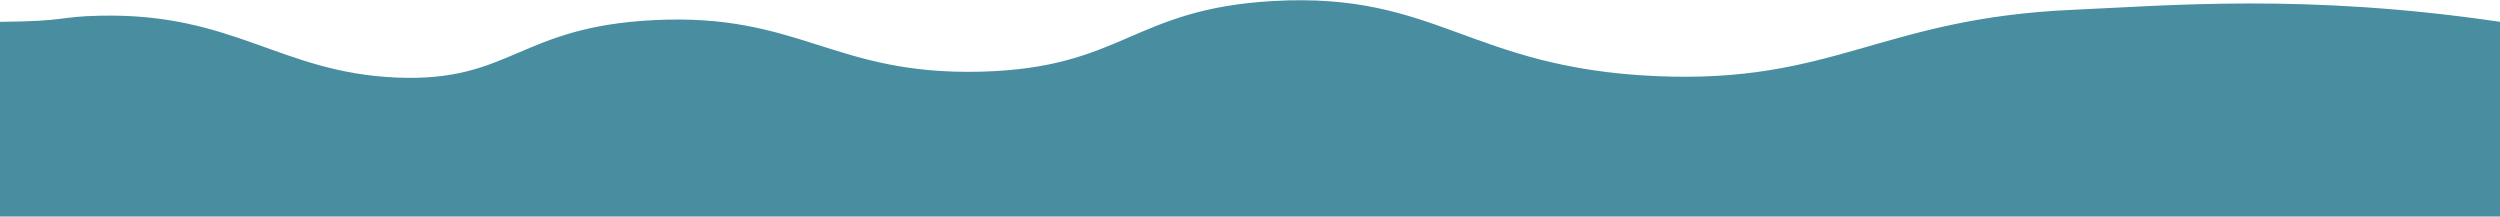 <?xml version="1.0" encoding="UTF-8" standalone="no"?><!DOCTYPE svg PUBLIC "-//W3C//DTD SVG 1.1//EN" "http://www.w3.org/Graphics/SVG/1.1/DTD/svg11.dtd"><svg width="100%" height="100%" viewBox="0 0 3125 271" version="1.1" xmlns="http://www.w3.org/2000/svg" xmlns:xlink="http://www.w3.org/1999/xlink" xml:space="preserve" xmlns:serif="http://www.serif.com/" style="fill-rule:evenodd;clip-rule:evenodd;stroke-linejoin:round;stroke-miterlimit:1.414;"><path d="M3125,27.293c-243.378,-35.978 -414.958,-20.232 -534,-15.04c-240.458,10.483 -298.833,92.896 -521.75,82.862c-232.75,-10.475 -272.917,-105.054 -476.658,-93.912c-177.563,9.712 -188.171,83.833 -366.509,88.392c-184.862,4.724 -225.85,-73.575 -408.779,-64.451c-169.291,8.442 -178.542,77.717 -321.208,71.813c-145.754,-6.029 -203.313,-81.054 -371.358,-77.338c-52.846,1.167 -39.596,6.989 -124.738,7.674l0,243.414l3125,0l0,-243.414Z" style="fill:#0c6780;fill-opacity:0.749;fill-rule:nonzero;"/></svg>
